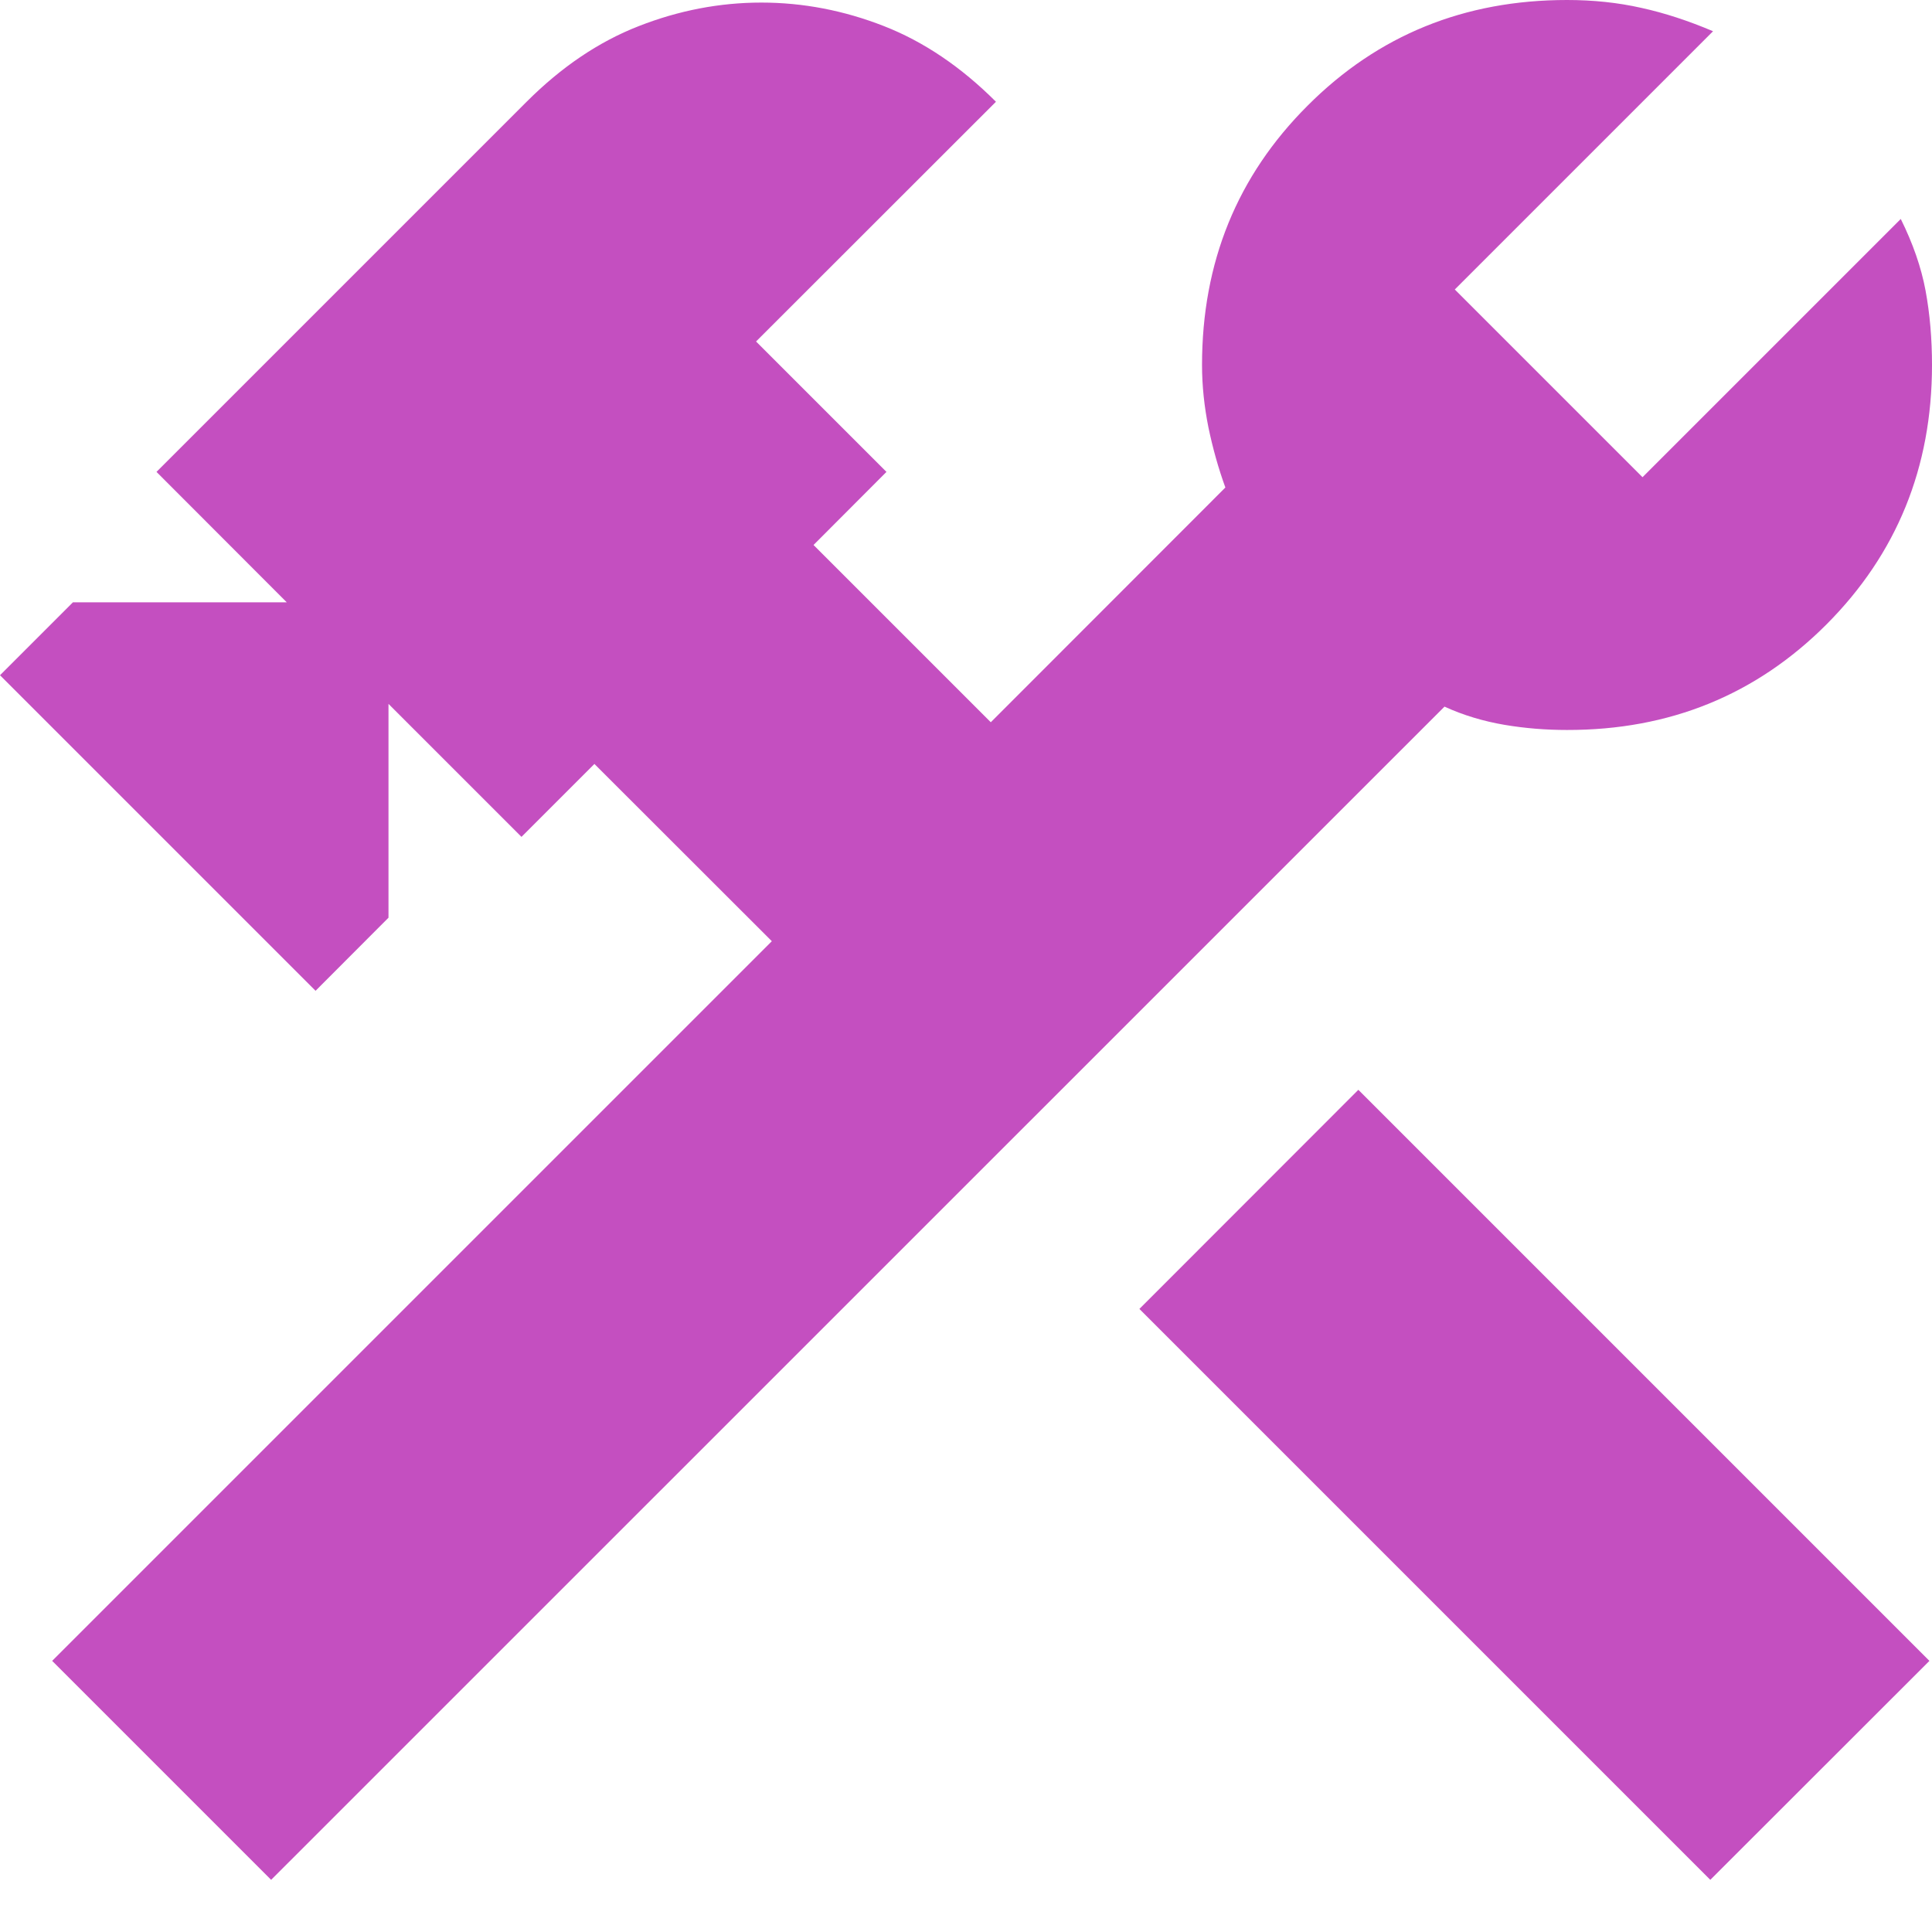 <svg width="12" height="12" viewBox="0 0 12 12" fill="none" xmlns="http://www.w3.org/2000/svg">
<path d="M10.623 11.676L7.077 8.13L8.437 6.769L11.984 10.316L10.623 11.676ZM1.684 11.676L0.324 10.316L4.794 5.846L3.692 4.745L3.239 5.198L2.413 4.372V5.7L1.96 6.154L0 4.194L0.453 3.741H1.781L0.972 2.931L3.271 0.632C3.487 0.416 3.719 0.259 3.968 0.162C4.216 0.065 4.47 0.016 4.729 0.016C4.988 0.016 5.242 0.065 5.49 0.162C5.738 0.259 5.97 0.416 6.186 0.632L4.696 2.121L5.506 2.931L5.053 3.385L6.154 4.486L7.611 3.028C7.568 2.91 7.533 2.785 7.506 2.656C7.48 2.526 7.466 2.397 7.466 2.267C7.466 1.63 7.684 1.093 8.122 0.656C8.559 0.218 9.096 -0 9.733 6.38829e-07C9.895 6.38829e-07 10.049 0.016 10.195 0.049C10.341 0.081 10.489 0.13 10.64 0.194L9.036 1.798L10.202 2.964L11.806 1.36C11.881 1.511 11.933 1.66 11.96 1.805C11.987 1.951 12 2.105 12 2.267C12 2.904 11.781 3.441 11.344 3.879C10.907 4.316 10.37 4.535 9.733 4.534C9.603 4.534 9.474 4.524 9.344 4.502C9.215 4.48 9.09 4.443 8.972 4.389L1.684 11.676Z" fill="#C44FC0"/>
</svg>
